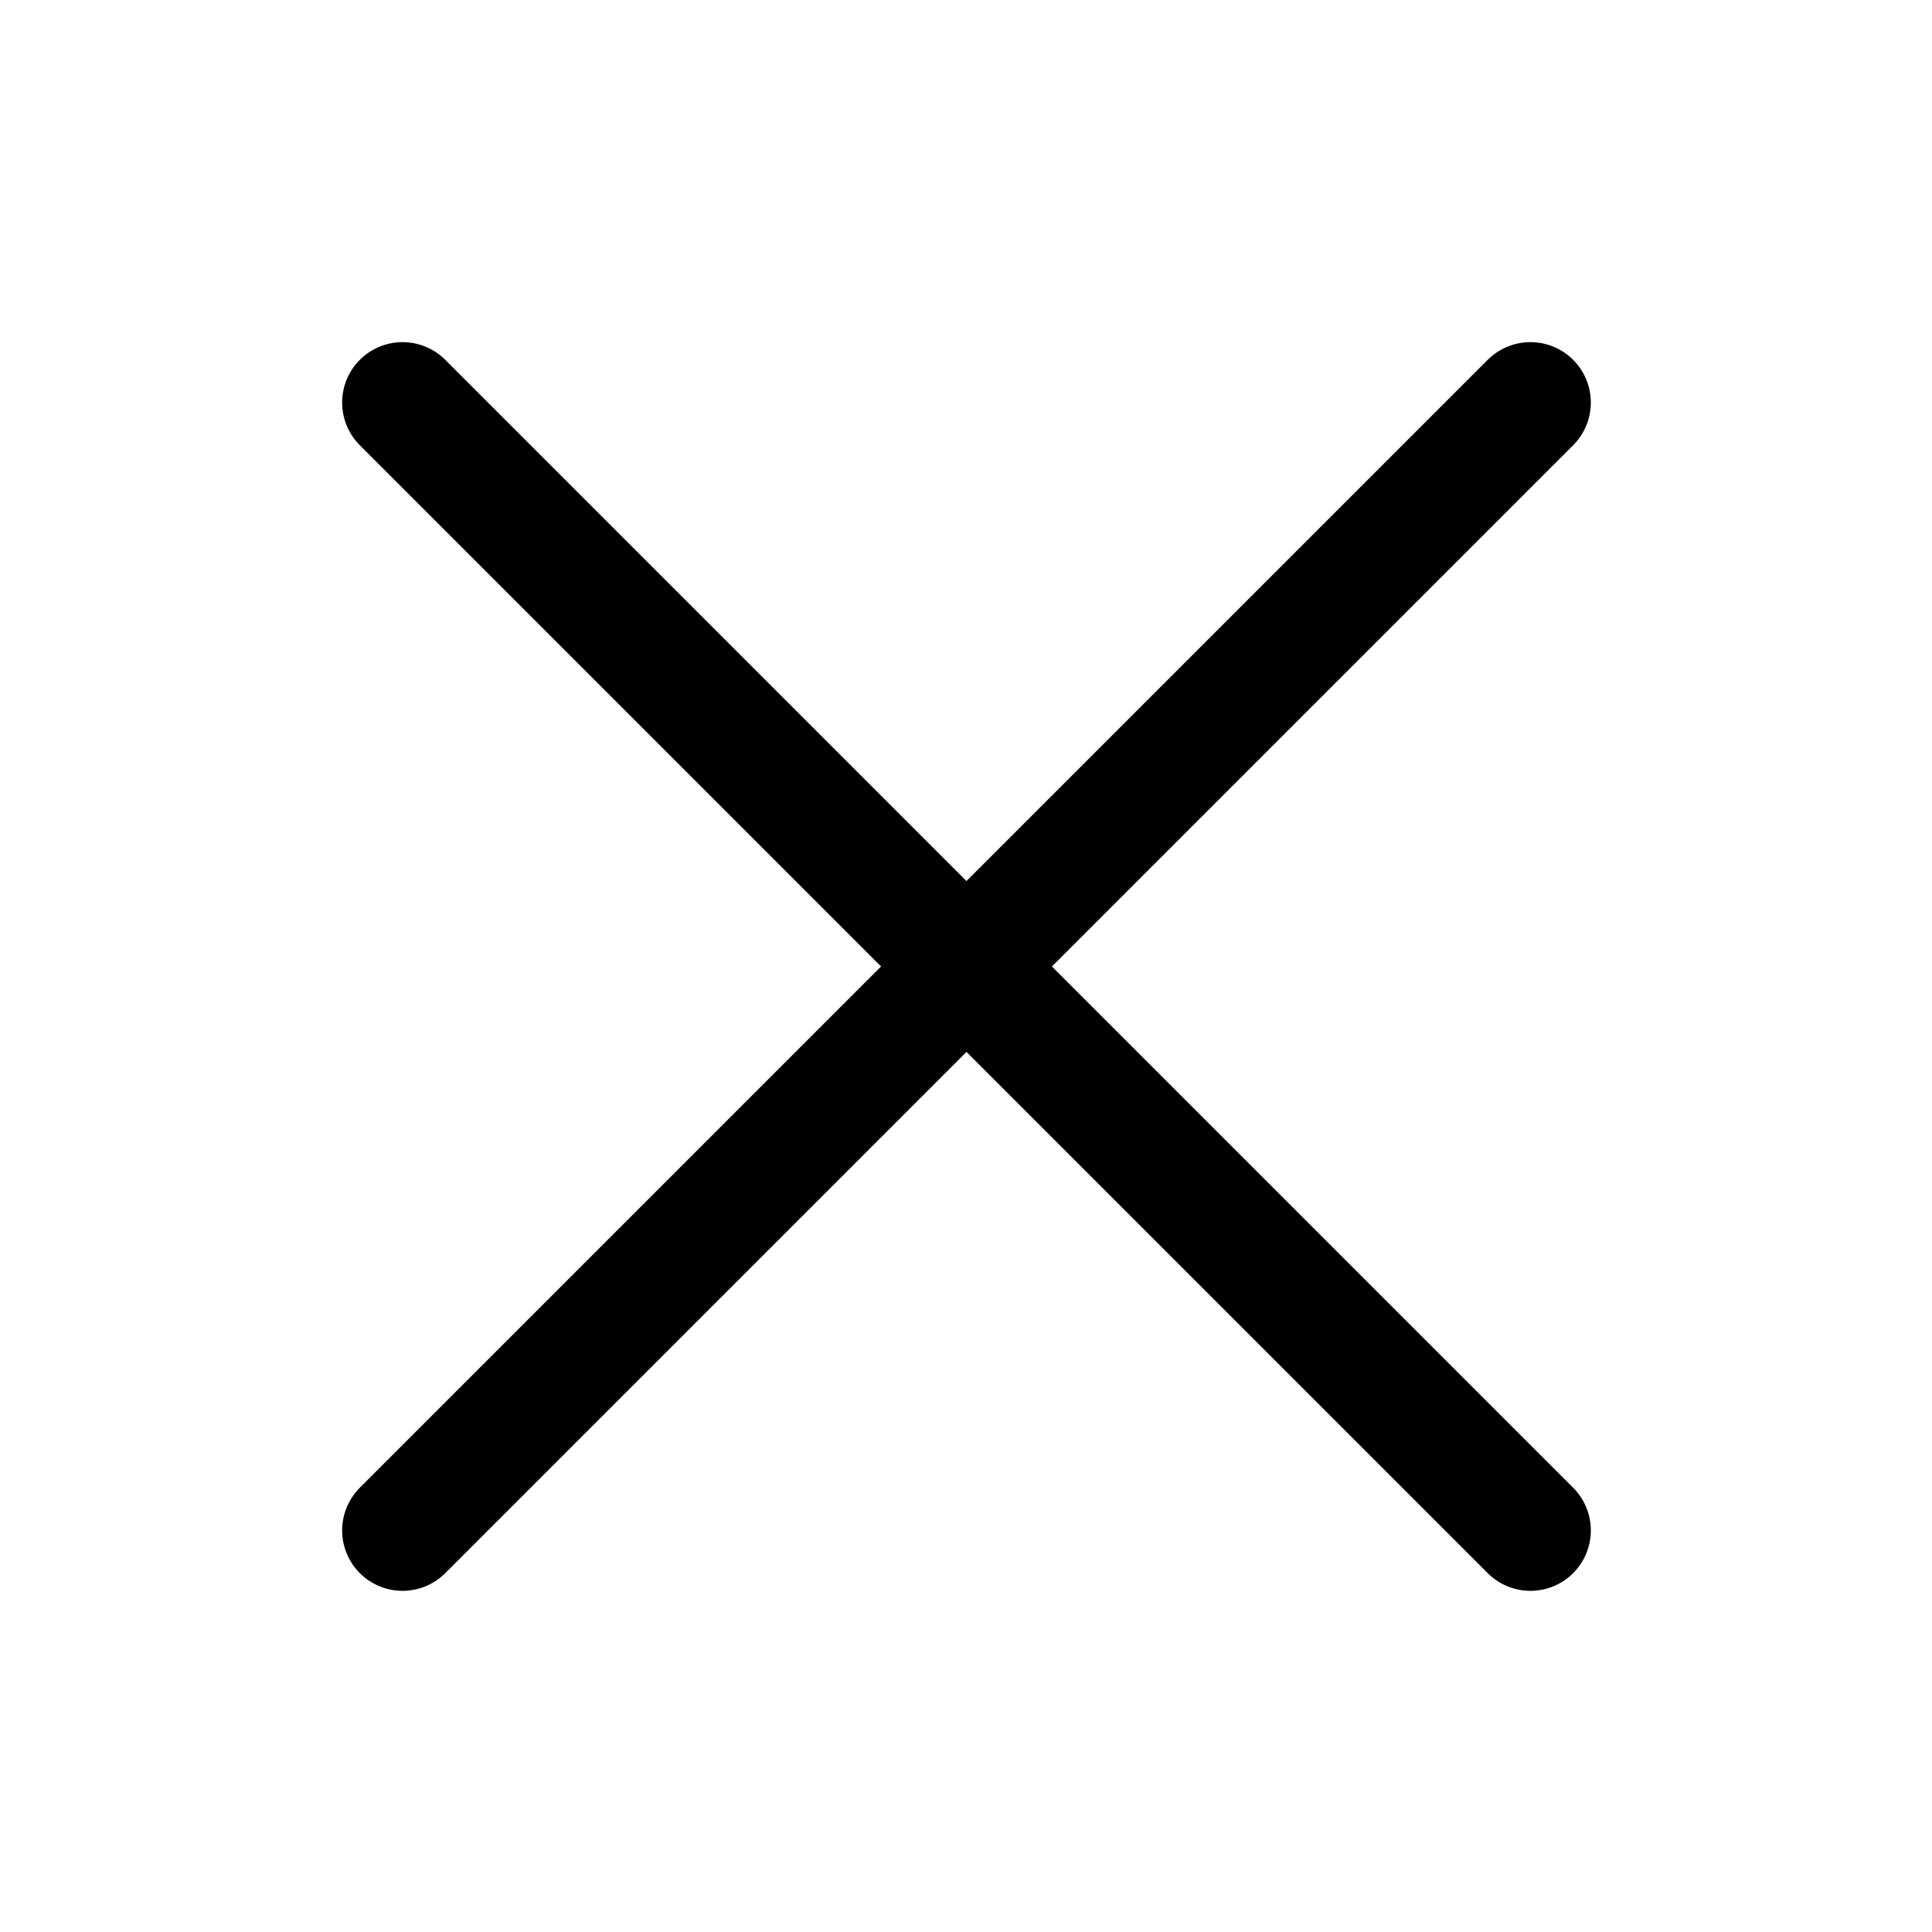<?xml version="1.0" encoding="UTF-8"?>
<svg xmlns="http://www.w3.org/2000/svg" xmlns:xlink="http://www.w3.org/1999/xlink" width="16px" height="16px" viewBox="0 0 16 16" version="1.1">
<g id="surface1">
<path style="fill:none;stroke-width:1.5;stroke-linecap:round;stroke-linejoin:round;stroke:rgb(0%,0%,0%);stroke-opacity:1;stroke-miterlimit:4;" d="M 19.002 4.998 L 4.998 19.002 M 4.998 4.998 L 19.002 19.002 " transform="matrix(0.667,0,0,0.667,0,0)"/>
</g>
</svg>
